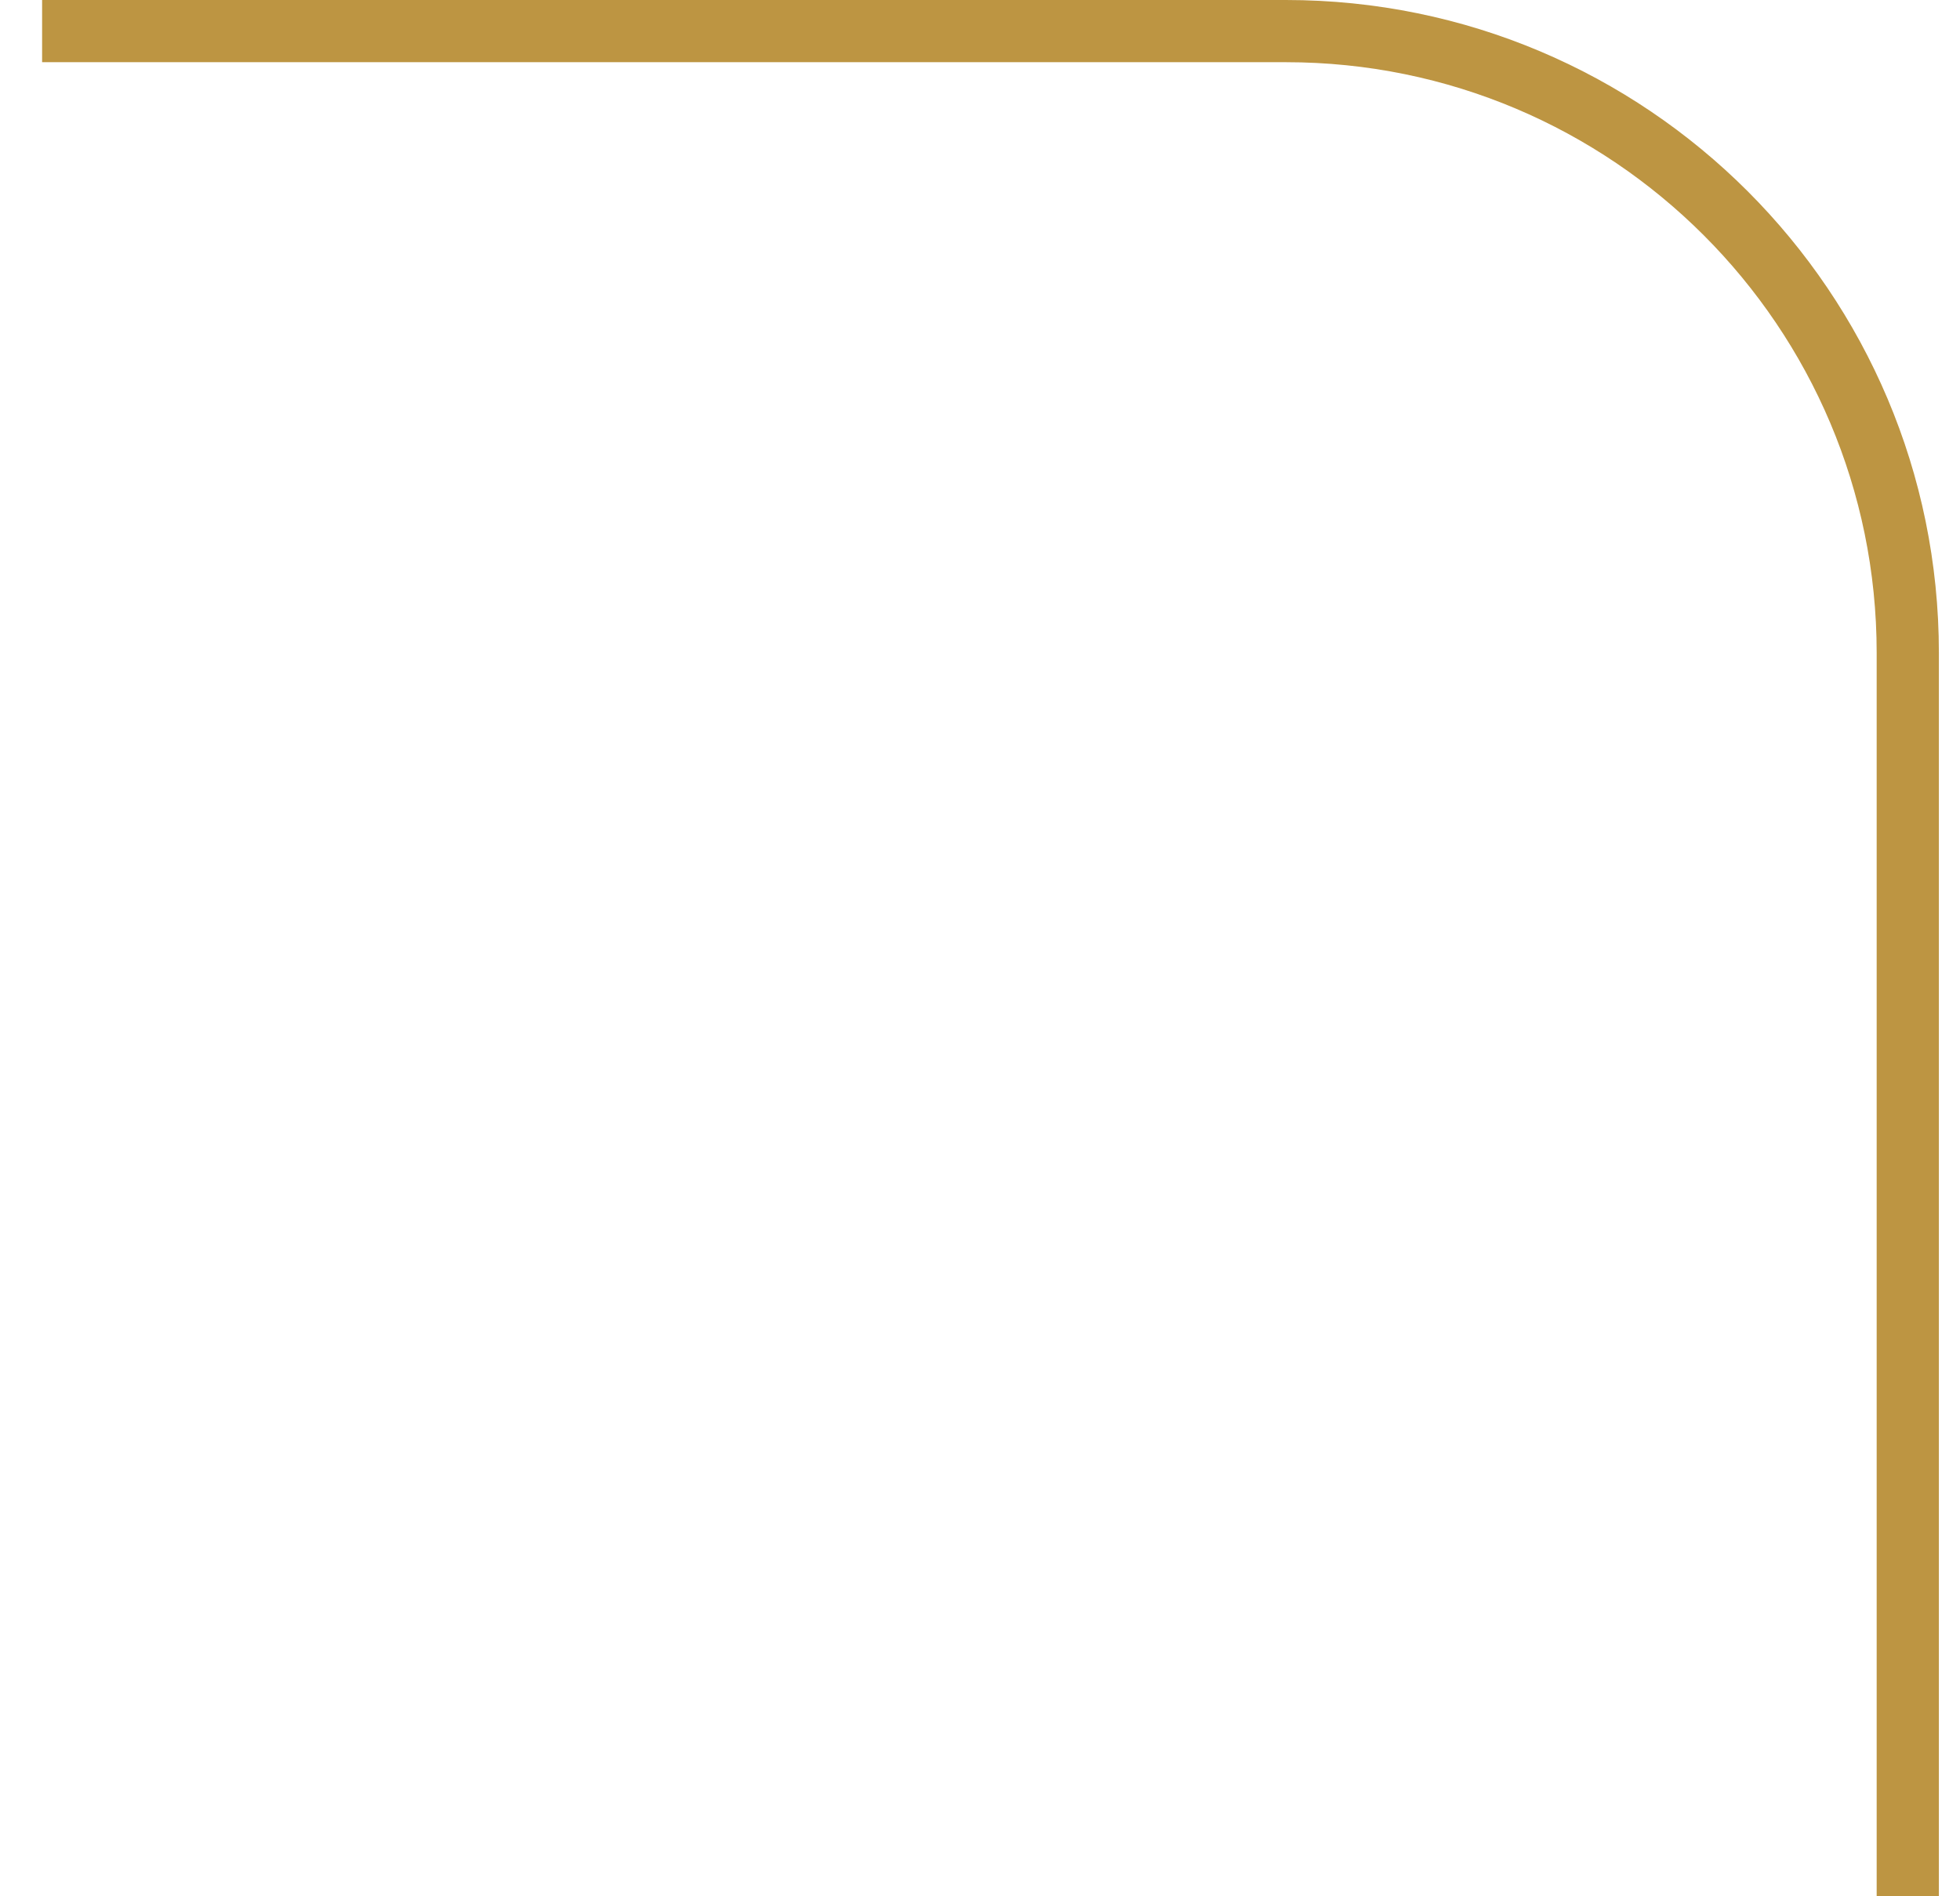 <svg width="31" height="30" viewBox="0 0 31 30" fill="none" xmlns="http://www.w3.org/2000/svg">
<path fill-rule="evenodd" clip-rule="evenodd" d="M30.666 10.328C30.666 4.624 26.042 0 20.338 0H0.666V0.984H20.338C25.499 0.984 29.682 5.167 29.682 10.328V30H30.666V10.328Z" fill="#BD9542"/>
</svg>
